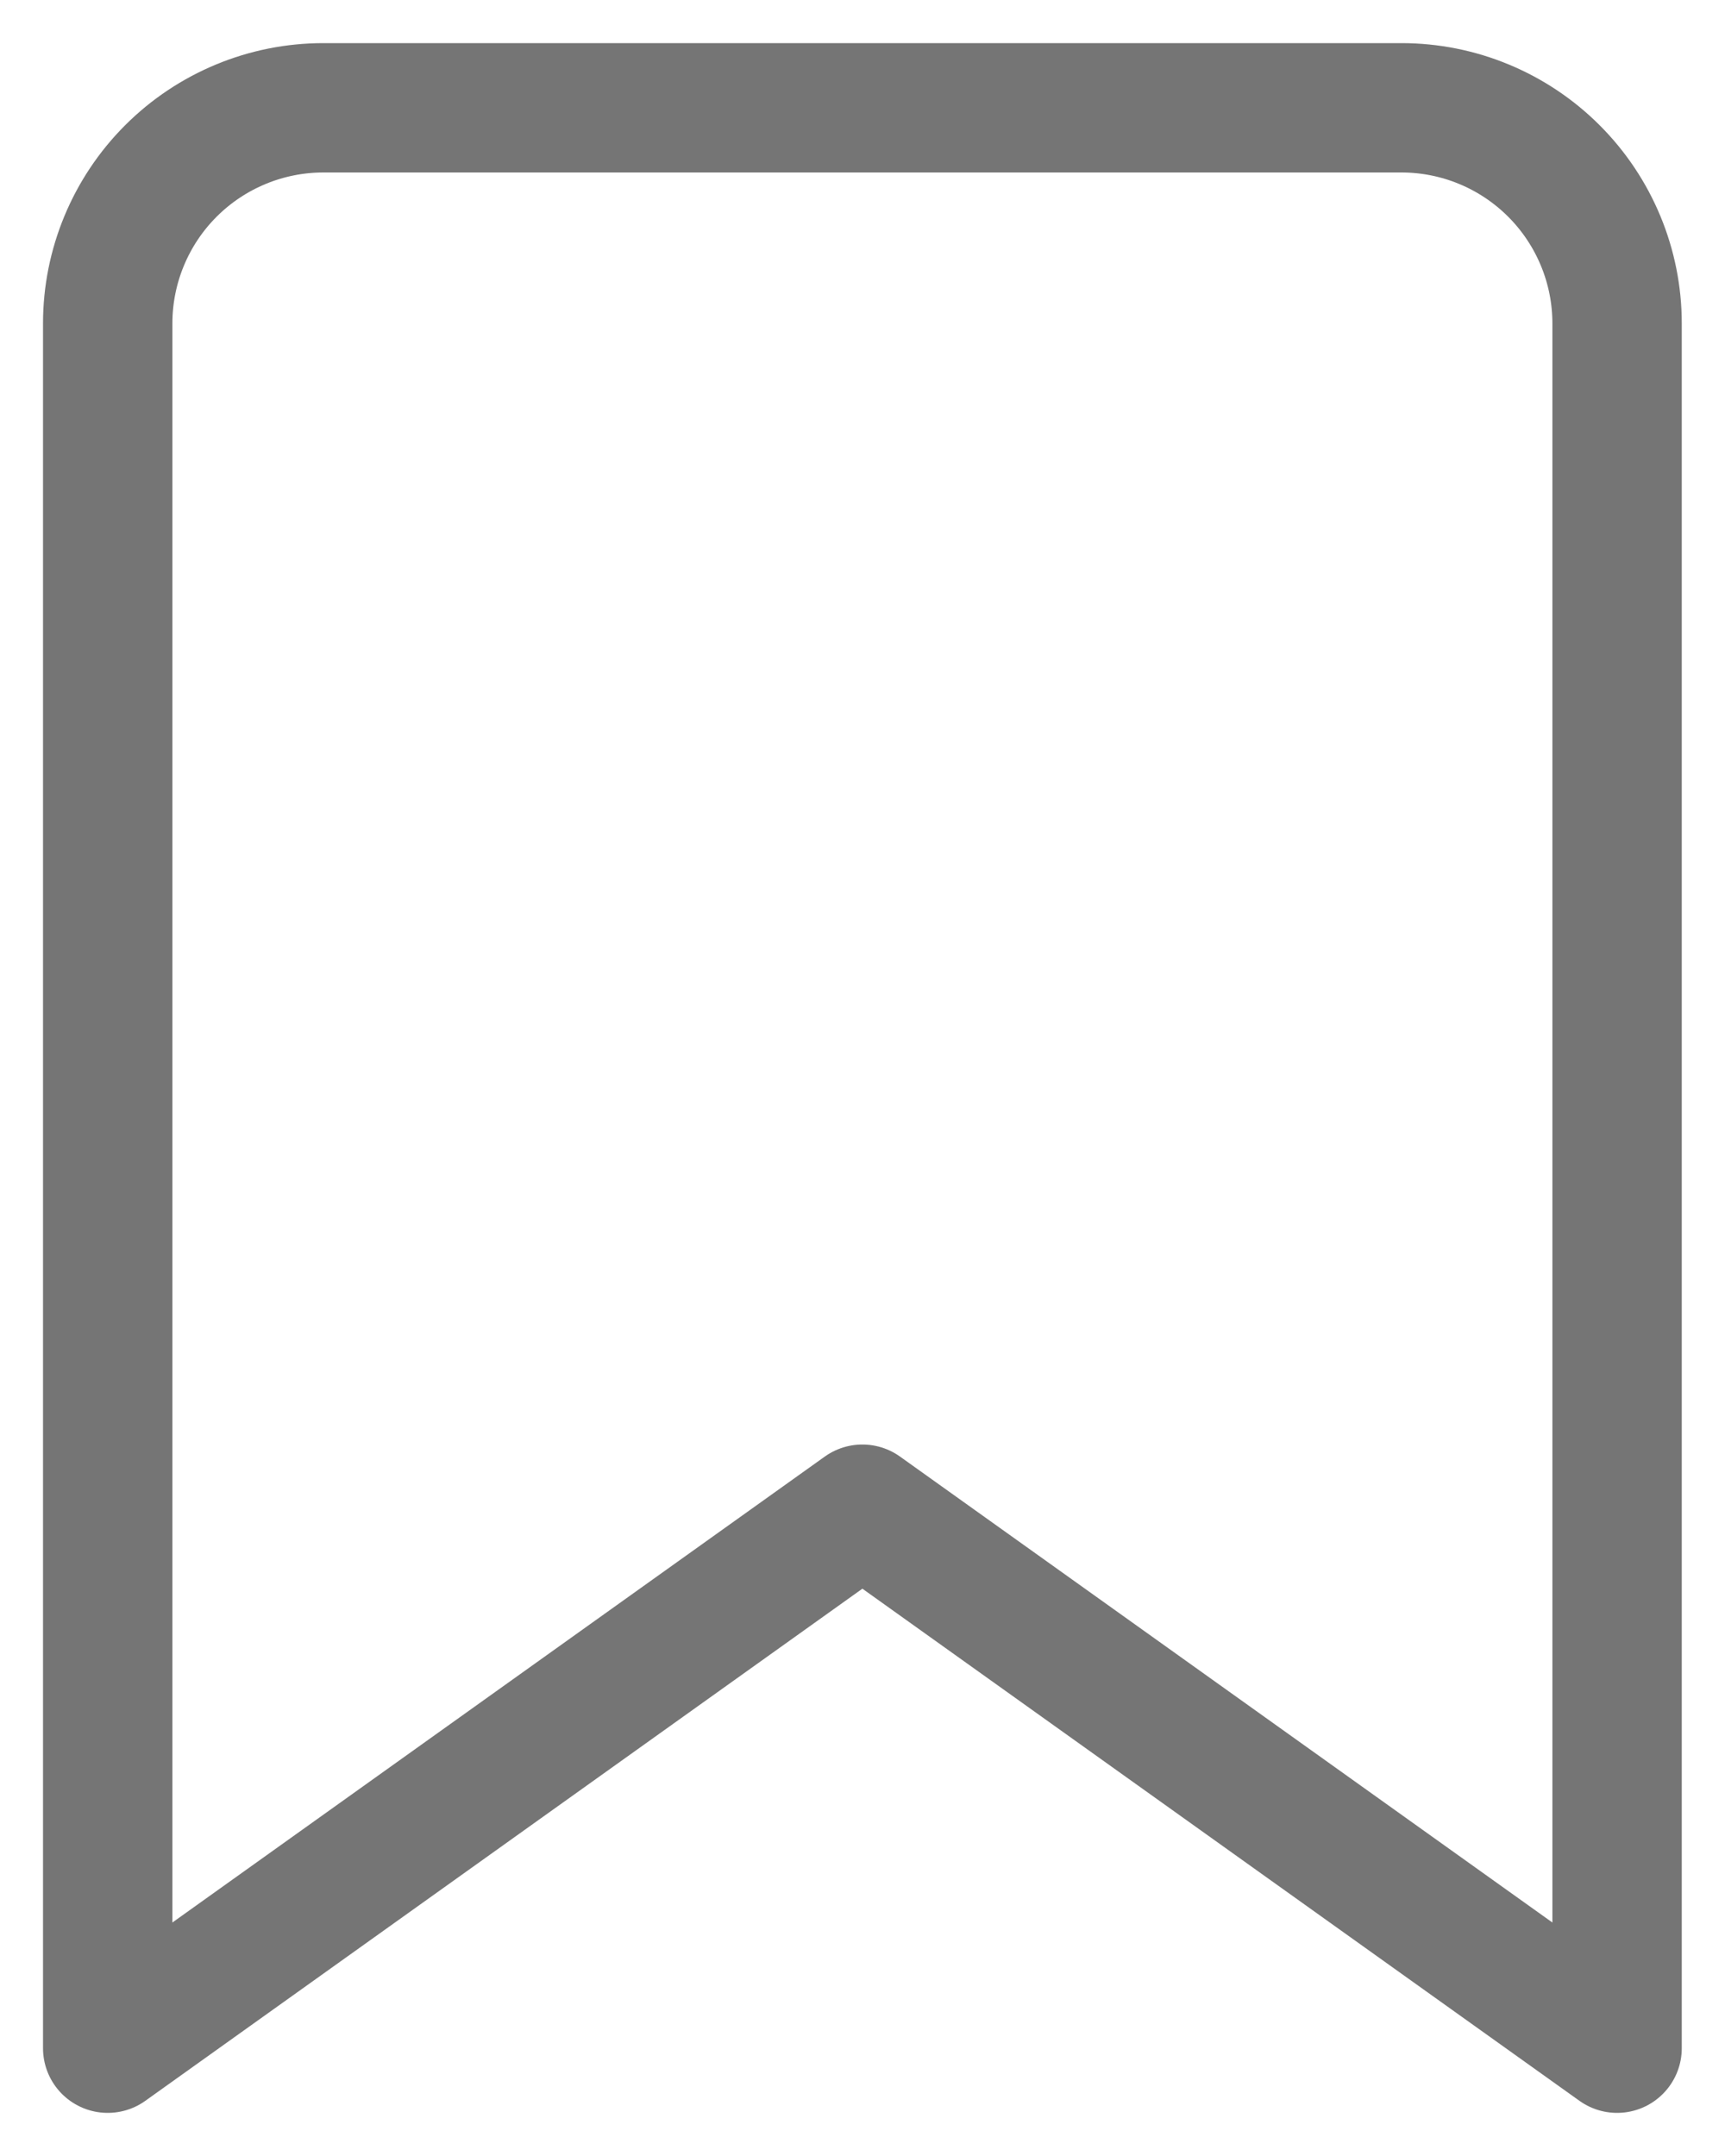 <svg width="16" height="20" viewBox="0 0 16 20" fill="none" xmlns="http://www.w3.org/2000/svg">
<path d="M14.999 19L7.999 14L0.999 19V3C0.999 2.47 1.21 1.961 1.585 1.586C1.96 1.211 2.469 1 2.999 1H12.999C13.53 1 14.038 1.211 14.413 1.586C14.788 1.961 14.999 2.47 14.999 3V19Z" stroke="#757575" stroke-width="1.2" stroke-linecap="round" stroke-linejoin="round"/>
</svg>
